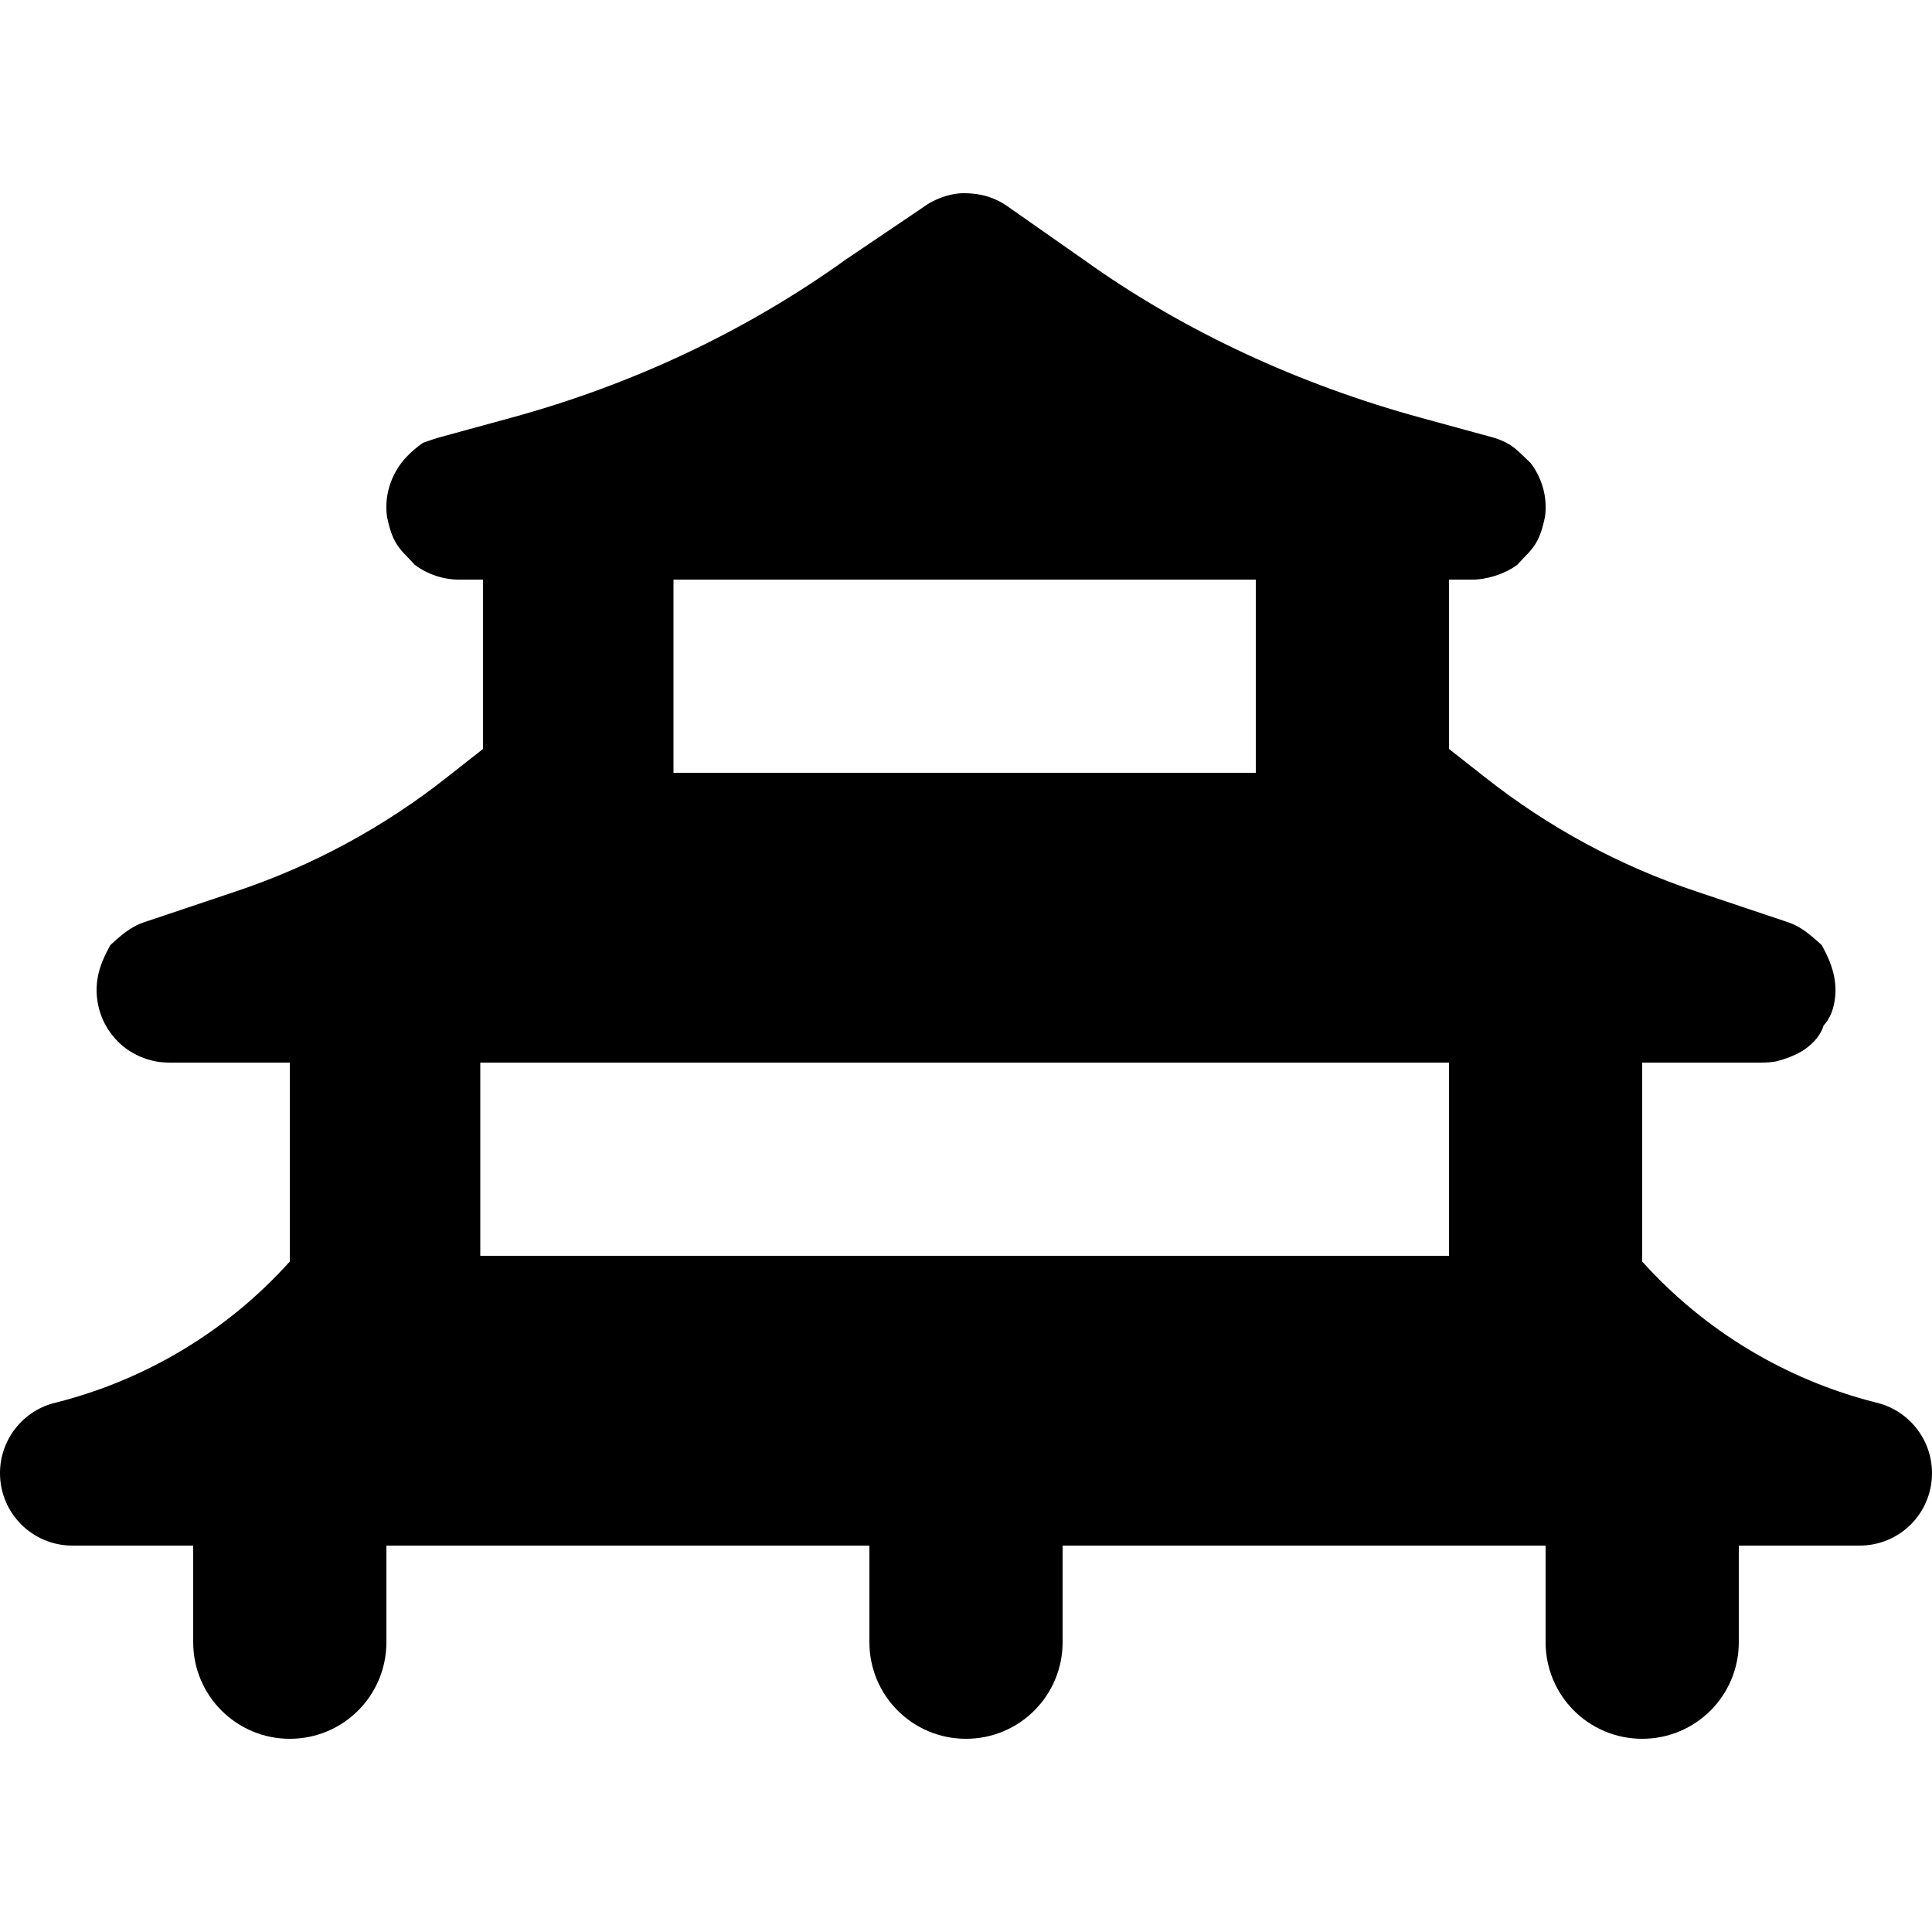 <svg xmlns="http://www.w3.org/2000/svg" viewBox="0 0 640 512" width="20" height="20"><path d="M280.1 22.03l25.7-17.369c1.3-.946 2.6-1.753 4.1-2.415C313.1.731 316.6-.003 319.1 0c4.3-.003 7.8.73 11 2.246 1.5.663 2.8 1.47 4.1 2.415L359 22.03c33.1 23.77 71.8 41.49 111.8 52.39l23 6.29c1.8.46 3.6 1.12 5.2 1.97 3.2 1.65 5.1 3.98 8.1 6.75 3.7 4.95 5.6 11.27 4.7 17.77-.4 1.9-1.2 5.4-2.5 7.8-1.6 3.2-4 5.1-6.7 8.1-4.3 3.2-10.5 5-15.1 4.9H480v56.1l11.7 9.2c21.1 16.7 44.9 29.6 70.5 38.1l28.9 9.7c1.6.5 3.1 1.1 4.6 1.9 3.1 1.8 5.7 4.2 7.8 6.1 2 3.7 3.4 6.9 4.1 10.5.5 2.6.6 5.4.1 8.2-.5 2.8-1.4 5.5-3.6 7.9-.9 3.1-3.3 5.8-6.1 7.8s-6.9 3.4-9.6 4.1c-1.6.3-3.3.4-5 .4H544v65.9c20.5 22.8 47.4 39.1 77.4 46.7C632 403 640 412.6 640 424c0 13.3-10.7 24-24 24h-40v32c0 17.7-14.3 32-32 32s-32-14.3-32-32v-32H352v32c0 17.7-14.3 32-32 32s-32-14.3-32-32v-32H128v32c0 17.7-14.3 32-32 32-17.67 0-32-14.3-32-32v-32H24c-13.25 0-24-10.7-24-24 0-11.4 7.962-21 18.63-23.4C48.61 393 75.51 376.7 96 353.9V288H56.55c-1.68 0-3.35-.1-4.98-.4-3.54-.7-6.8-2.1-9.61-4.1-2.8-2-5.19-4.7-6.93-7.8-1.34-2.4-2.27-5.1-2.72-7.9-.46-2.8-.41-5.6.1-8.2.66-3.6 2.1-6.8 4.12-10.5 2.02-1.9 4.66-4.3 7.81-6.1 1.44-.8 2.98-1.4 4.6-1.9l28.87-9.7c25.59-8.5 49.39-21.4 70.49-38.1l11.7-9.2V128h-7.5c-5.5.1-10.8-1.7-15.1-4.9-2.7-3-5.1-4.9-6.7-8.1-1.3-2.4-2.1-5.9-2.5-7.8-.9-6.5 1-12.82 4.7-17.77 2.1-2.77 4.9-5.1 7.2-6.75 2.5-.85 4.3-1.51 6.1-1.97l23-6.29c40-10.9 77.8-28.62 110.9-52.39zM223.1 128v64H416v-64H223.1zm-64 224H480v-64H159.1v64z"/></svg>